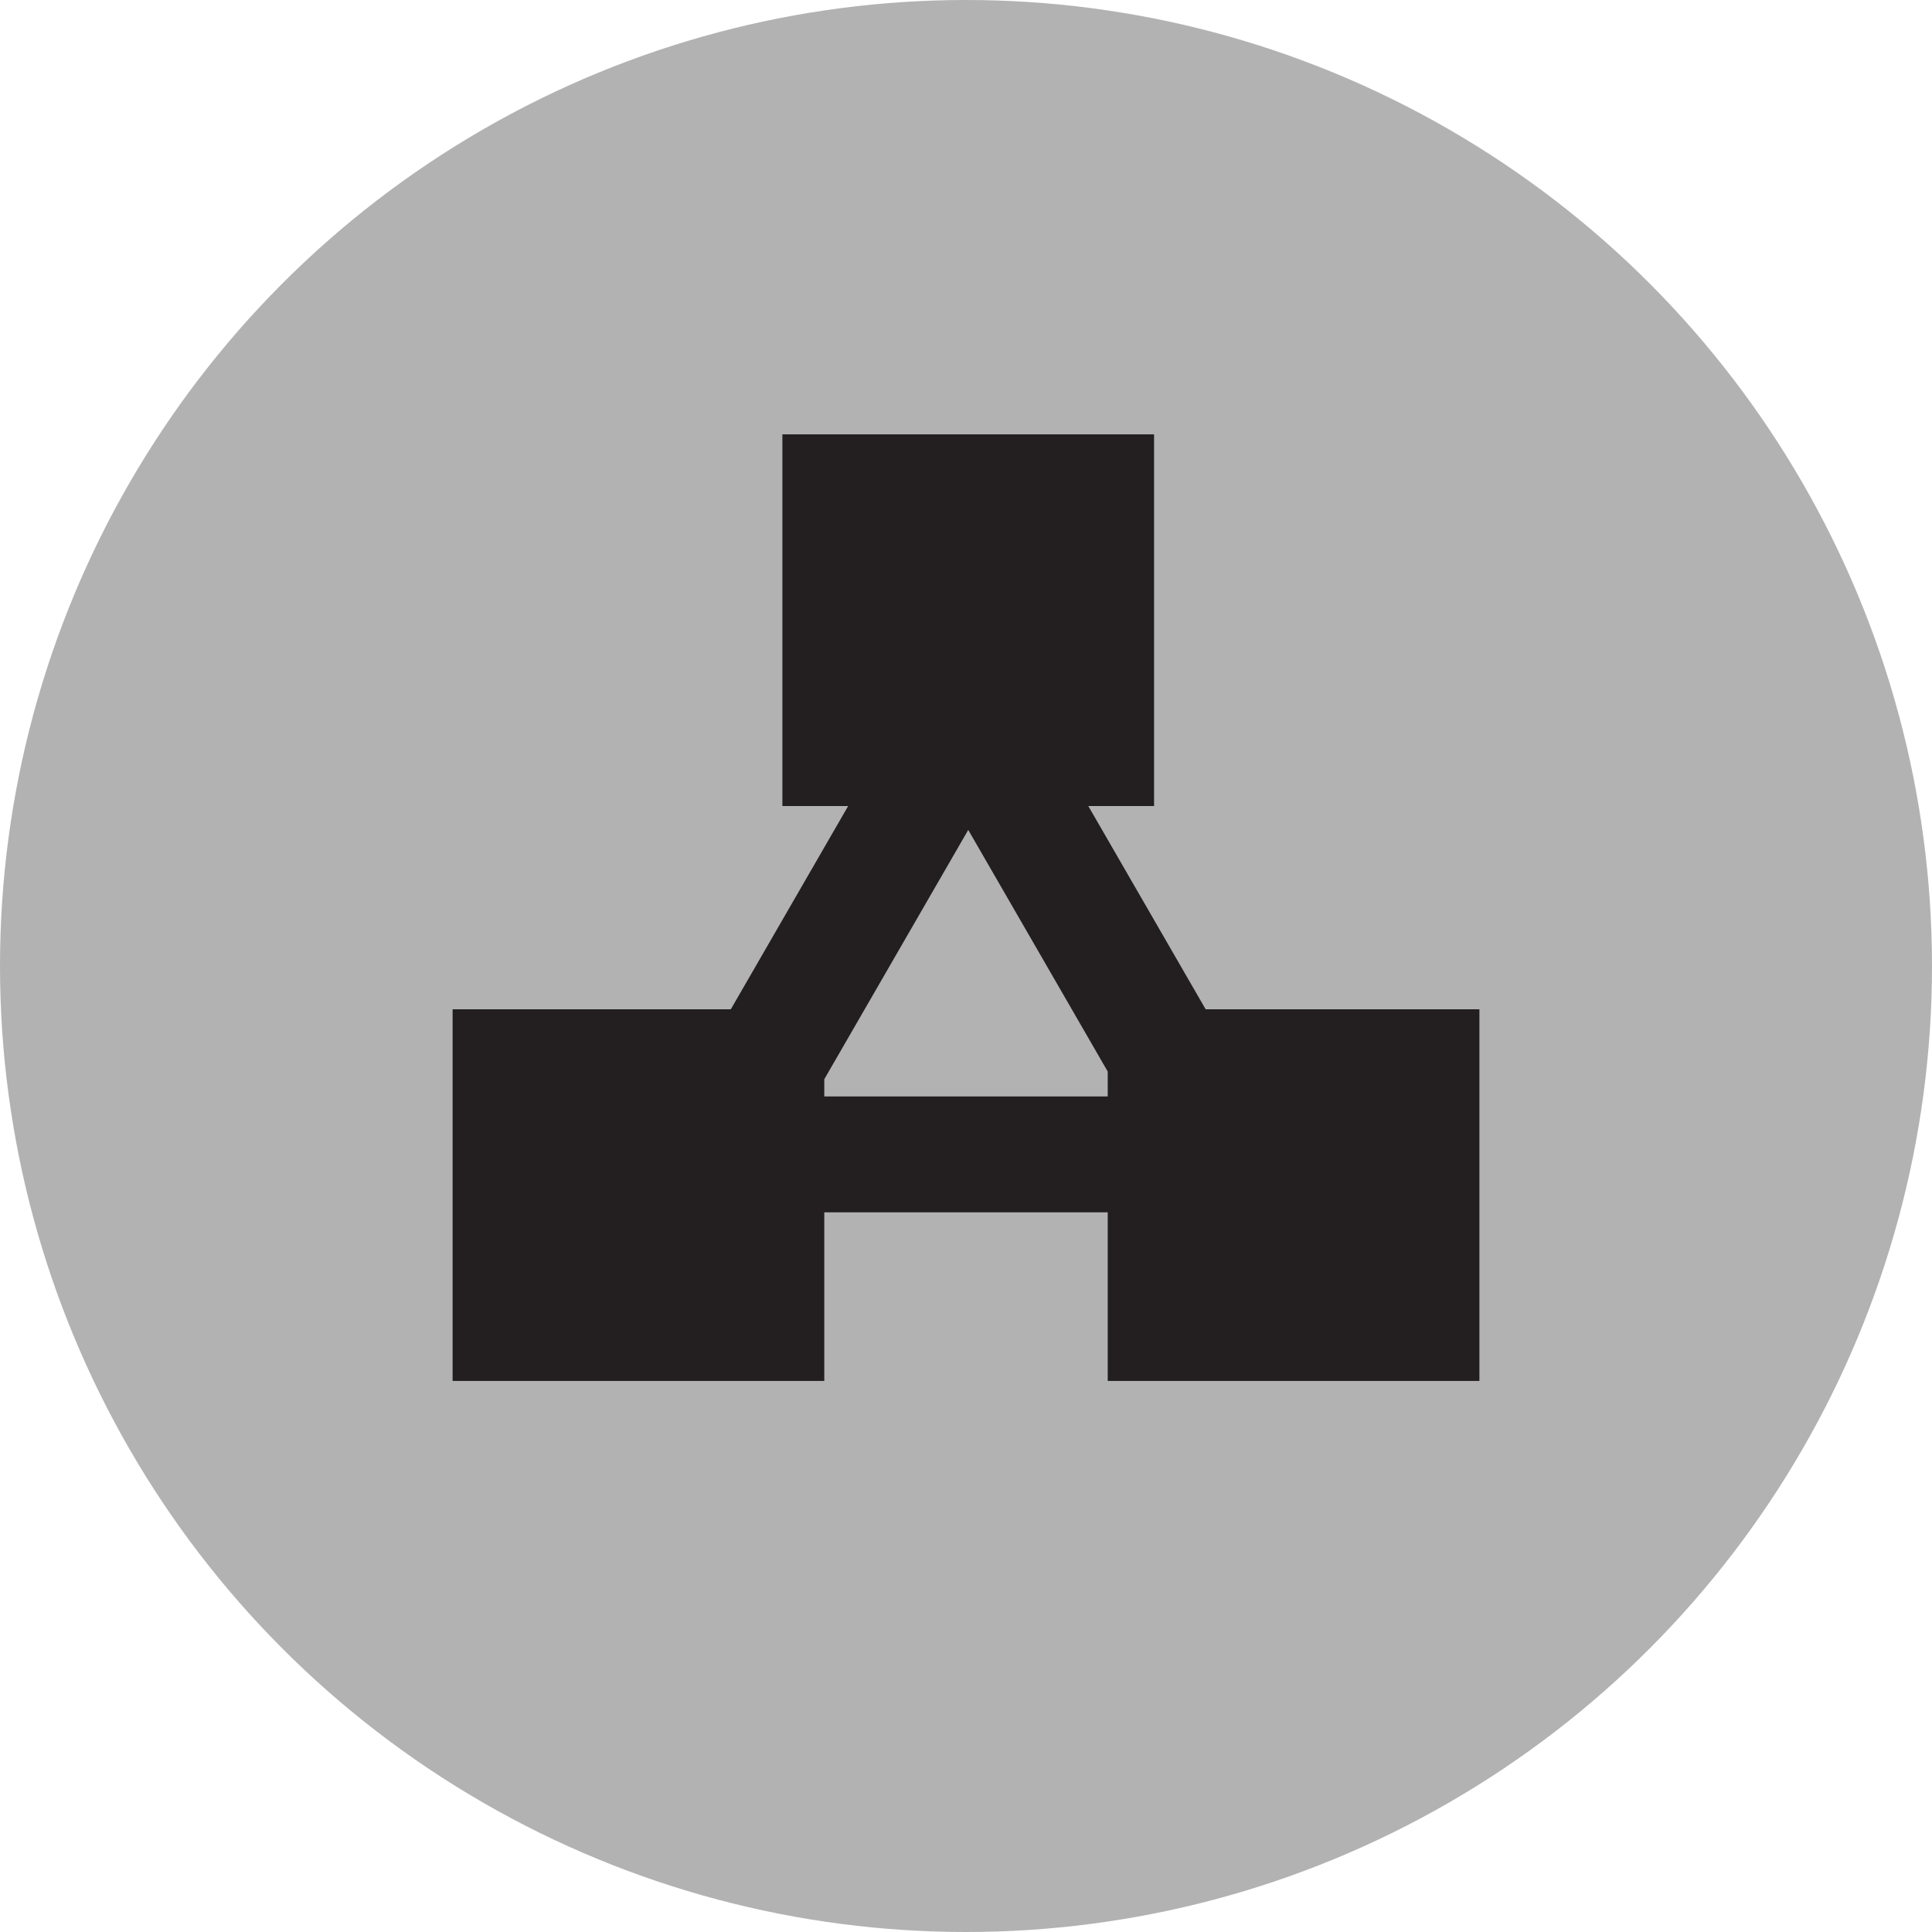 <?xml version="1.0" encoding="utf-8"?>
<!-- Generator: Adobe Illustrator 16.0.0, SVG Export Plug-In . SVG Version: 6.00 Build 0)  -->
<!DOCTYPE svg PUBLIC "-//W3C//DTD SVG 1.1//EN" "http://www.w3.org/Graphics/SVG/1.1/DTD/svg11.dtd">
<svg version="1.1" id="Ebene_1" xmlns="http://www.w3.org/2000/svg" xmlns:xlink="http://www.w3.org/1999/xlink" x="0px" y="0px"
	 width="100px" height="100px" viewBox="0 0 100 100" enable-background="new 0 0 100 100" xml:space="preserve">
<circle fill="#B2B2B2" cx="50" cy="50" r="50"/>
<path fill="#231F20" d="M62.403,52.239l-6.072-10.518h3.403V22.483H40.496v19.238H43.9l-6.072,10.518H23.427v19.239h19.238v-8.728
	h14.671v8.728h19.238V52.239H62.403z M42.665,56.751v-0.89l7.451-12.905l7.22,12.508v1.287H42.665z"/>
</svg>
